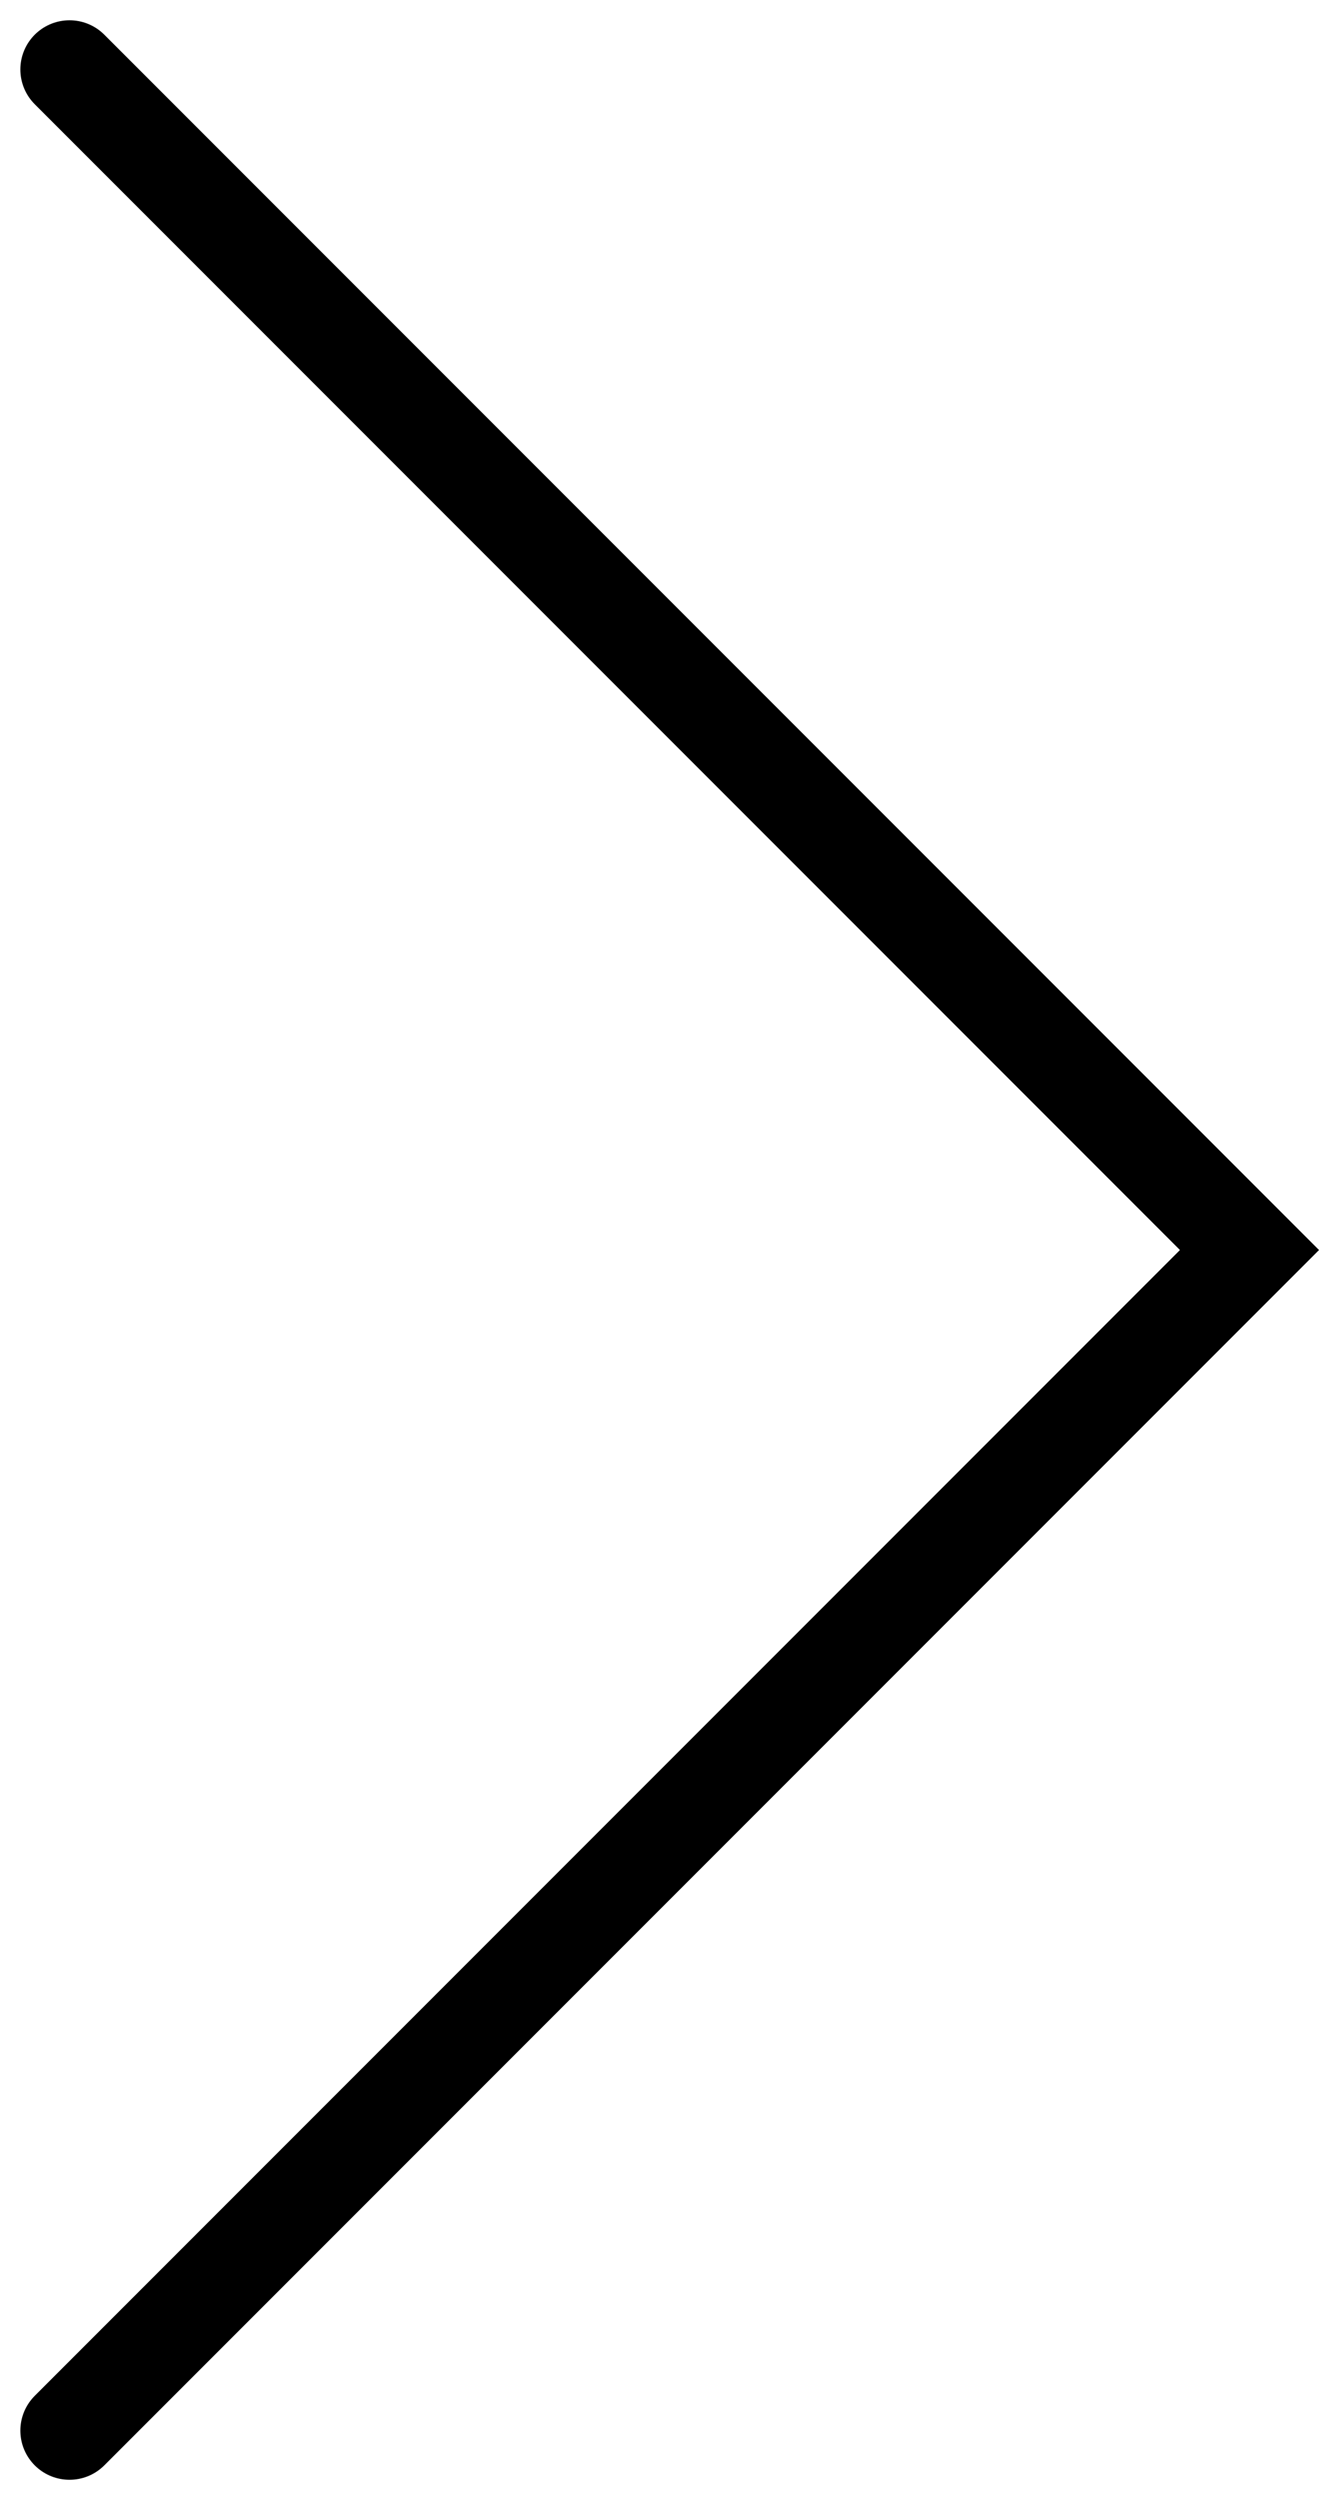 <svg xmlns="http://www.w3.org/2000/svg" width="13.414" height="25.414" viewBox="0 0 13.414 25.414">
  <path id="Path_513" data-name="Path 513" d="M9255,4999.949l12-12-3.5-3.5-8.5-8.5" transform="translate(-9254.293 -4975.243)" fill="none" stroke="#000" stroke-linecap="round" stroke-width="1"/>
</svg>

